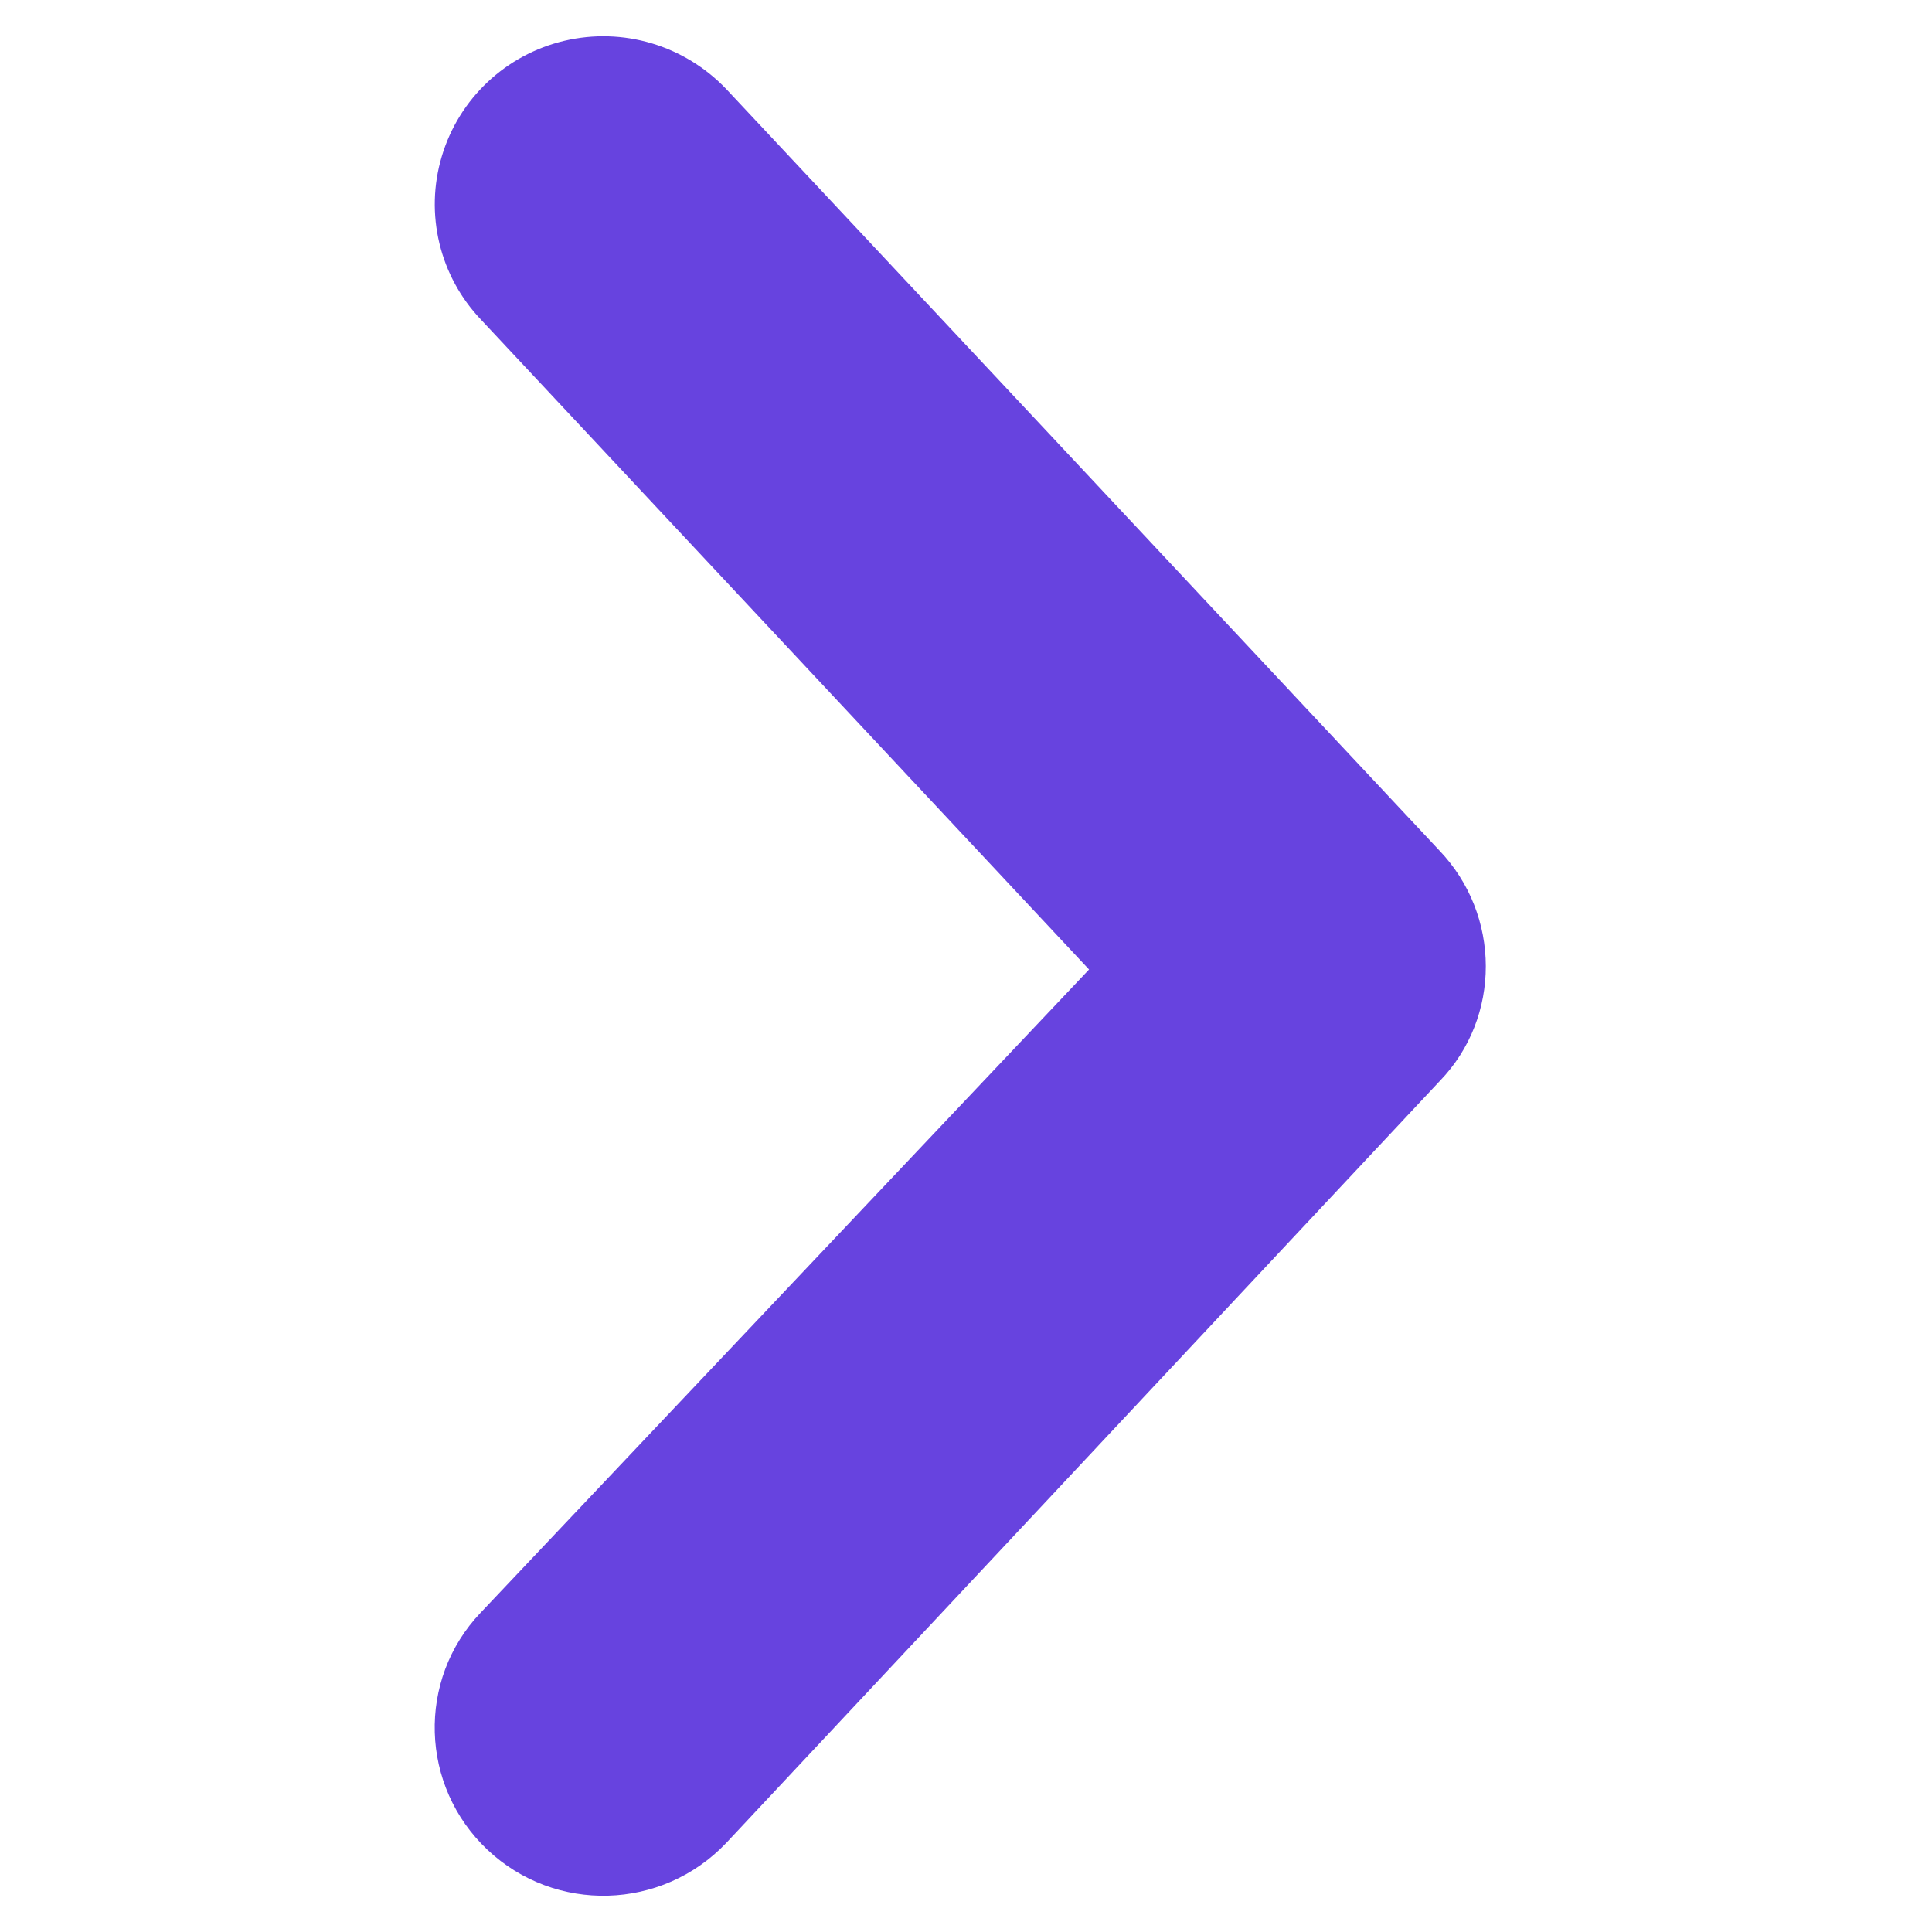 <?xml version="1.0" encoding="UTF-8"?>
<svg width="16px" height="16px" viewBox="0 0 16 16" version="1.1" xmlns="http://www.w3.org/2000/svg" xmlns:xlink="http://www.w3.org/1999/xlink">
    <!-- Generator: Sketch 51.1 (57501) - http://www.bohemiancoding.com/sketch -->
    <title>icons/general/16px/arrow</title>
    <desc>Created with Sketch.</desc>
    <defs></defs>
    <g id="icons/general/16px/arrow" stroke="none" stroke-width="1" fill="none" fill-rule="evenodd">
        <g fill="#6743DF" fill-rule="nonzero" id="Combined-Shape">
            <path d="M3.985,2.649 C3.64,2.288 3.516,1.771 3.659,1.294 C3.801,0.817 4.188,0.453 4.673,0.338 C5.159,0.223 5.668,0.374 6.016,0.739 L11.919,7.042 C12.432,7.578 12.433,8.425 11.924,8.952 L6.013,15.264 C5.48,15.823 4.598,15.847 4.038,15.32 C3.477,14.792 3.452,13.91 3.98,13.356 L9.019,8.029 L3.985,2.649 Z"></path>
        </g>
    </g>
</svg>